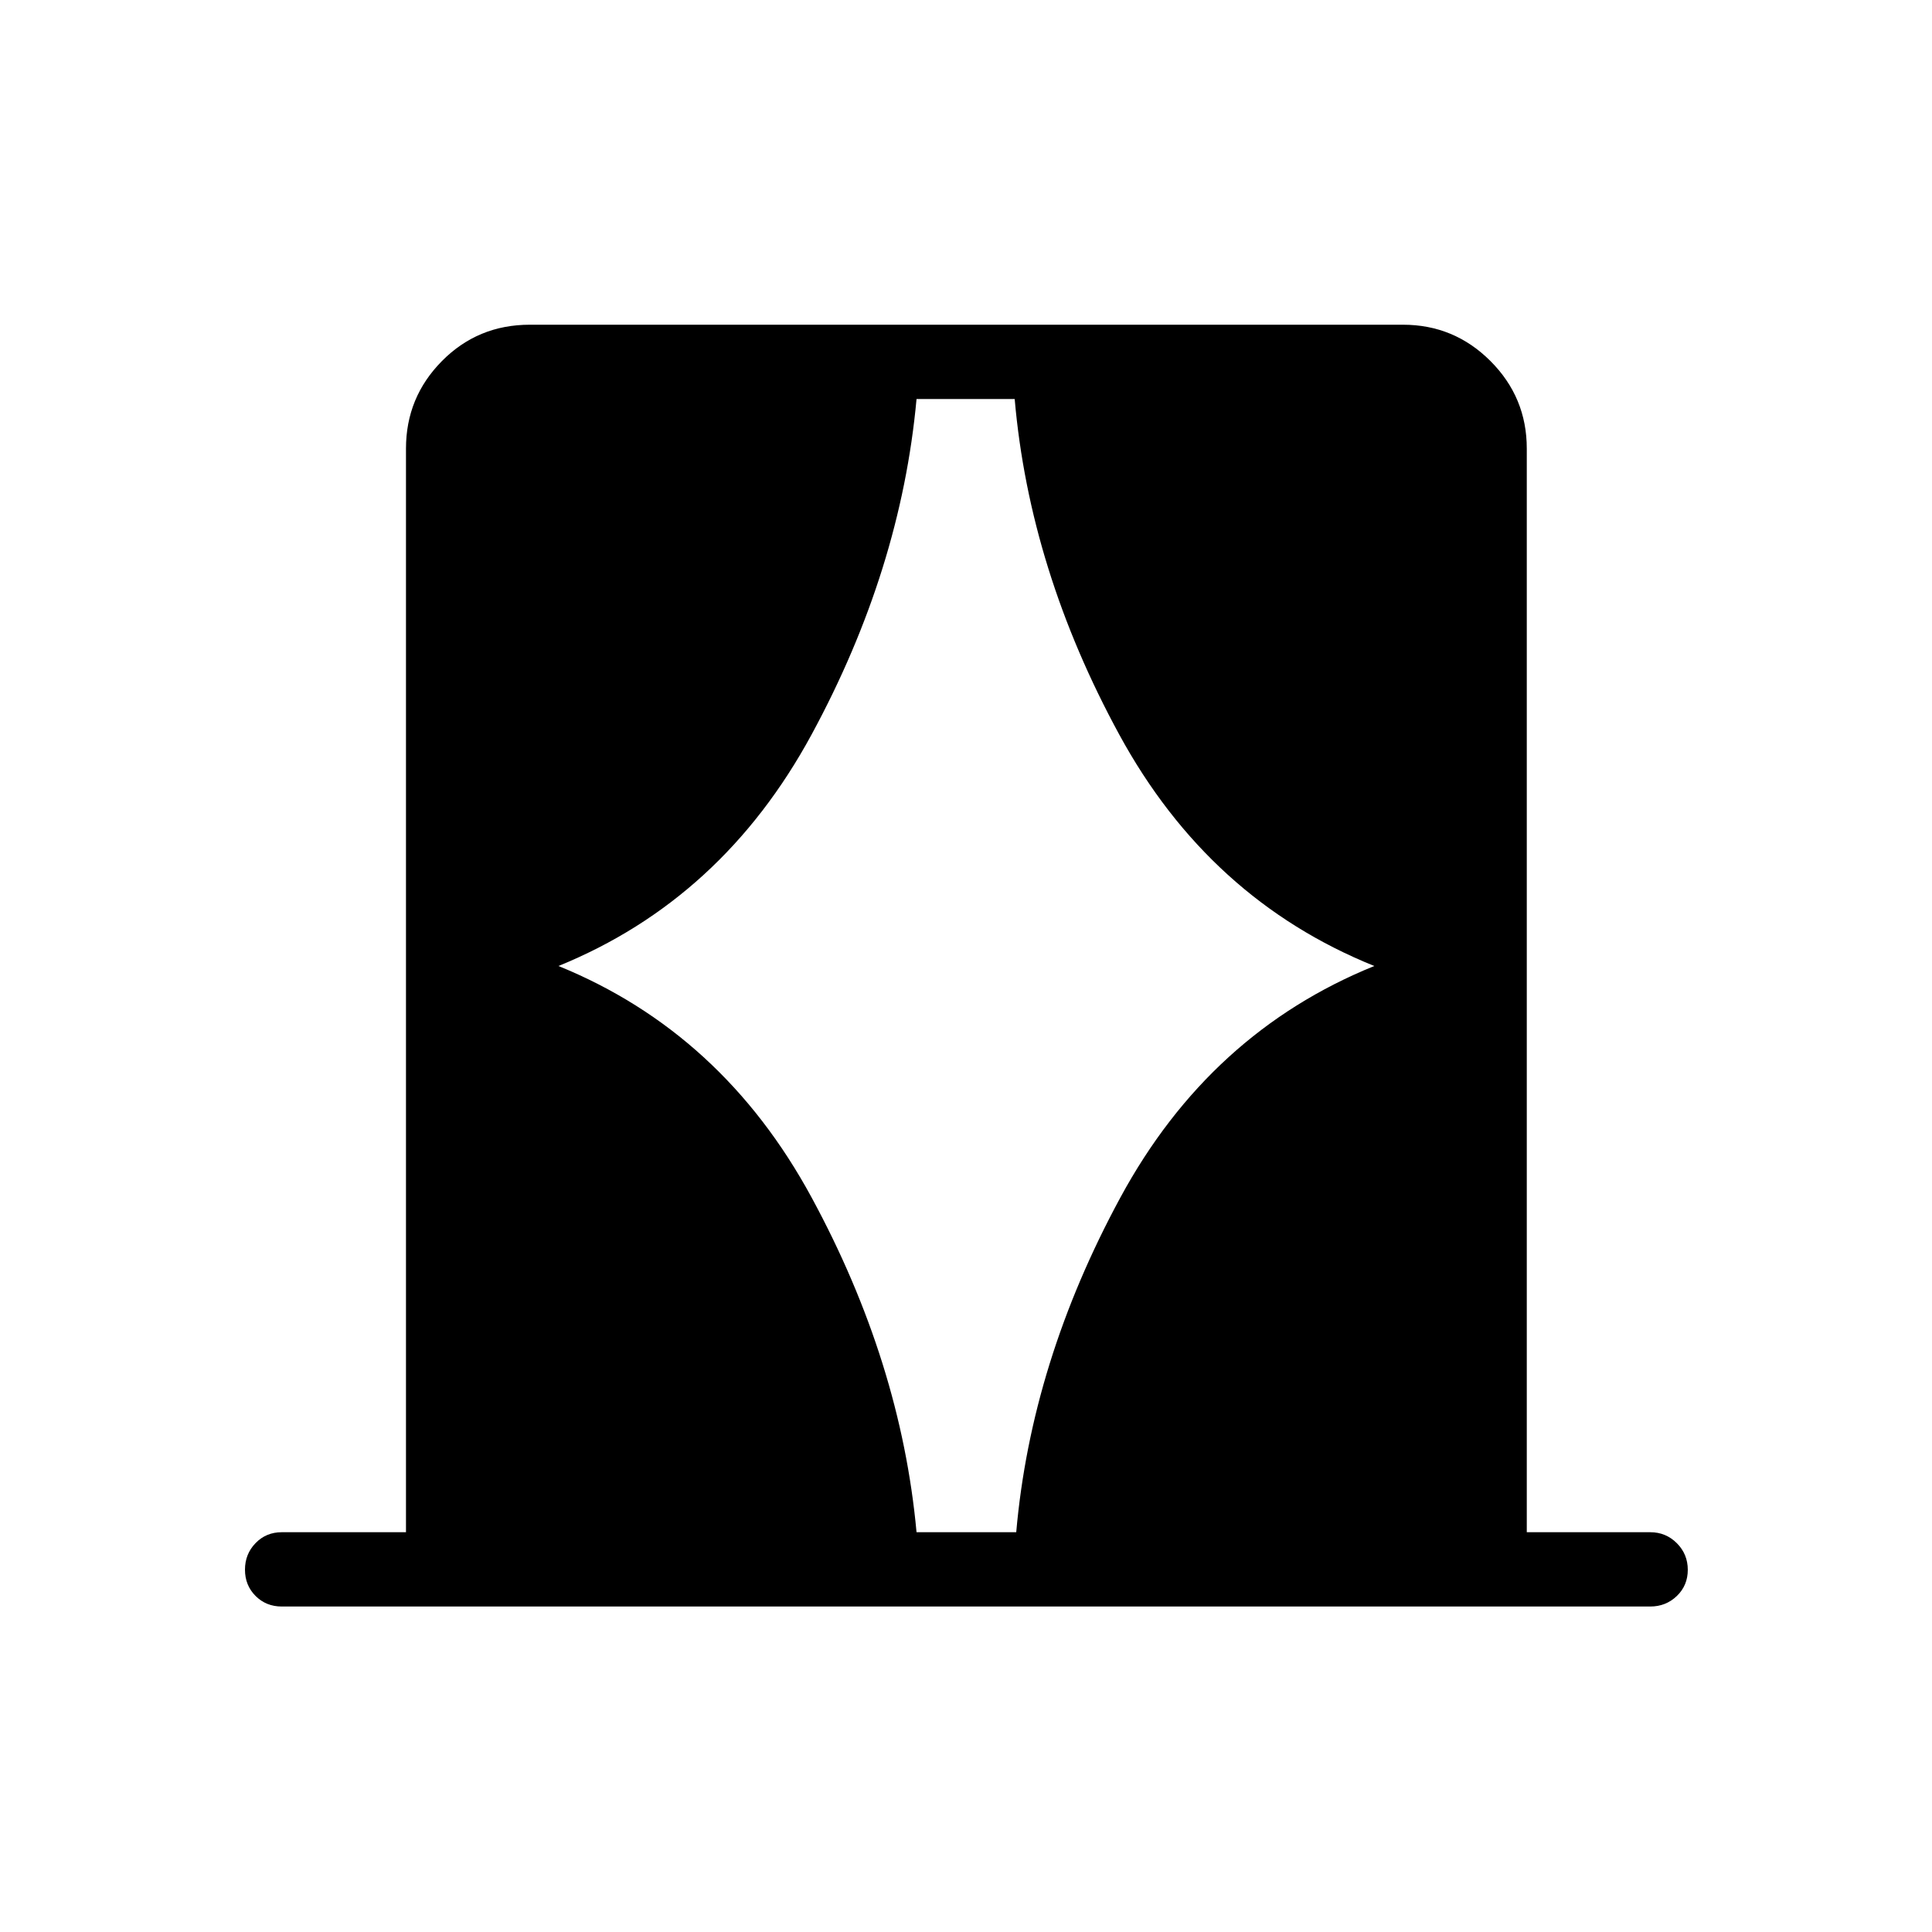 <svg xmlns="http://www.w3.org/2000/svg" height="24" viewBox="0 -960 960 960" width="24"><path d="M201.73-198.65v-538.47q0-25.42 17.87-43.48 17.86-18.05 43.67-18.05h433.85q25.42 0 43.48 18.05 18.05 18.06 18.05 43.48v538.47H820q7.77 0 13.21 5.45 5.44 5.45 5.44 13.23t-5.44 13.01q-5.44 5.23-13.21 5.23H140q-7.77 0-13.02-5.26t-5.25-13.04q0-7.78 5.25-13.2 5.25-5.42 13.02-5.42h61.73ZM277.5-480q81.38 33.12 125.77 115 44.38 81.88 52.15 166.35h49.54q7.39-84.47 51.77-166.35 44.39-81.88 126.15-115-82.15-33.12-126.73-115-44.57-81.88-51.96-166.73h-48.77q-7.77 84.85-52.15 166.73-44.39 81.88-125.77 115Z"/></svg>
